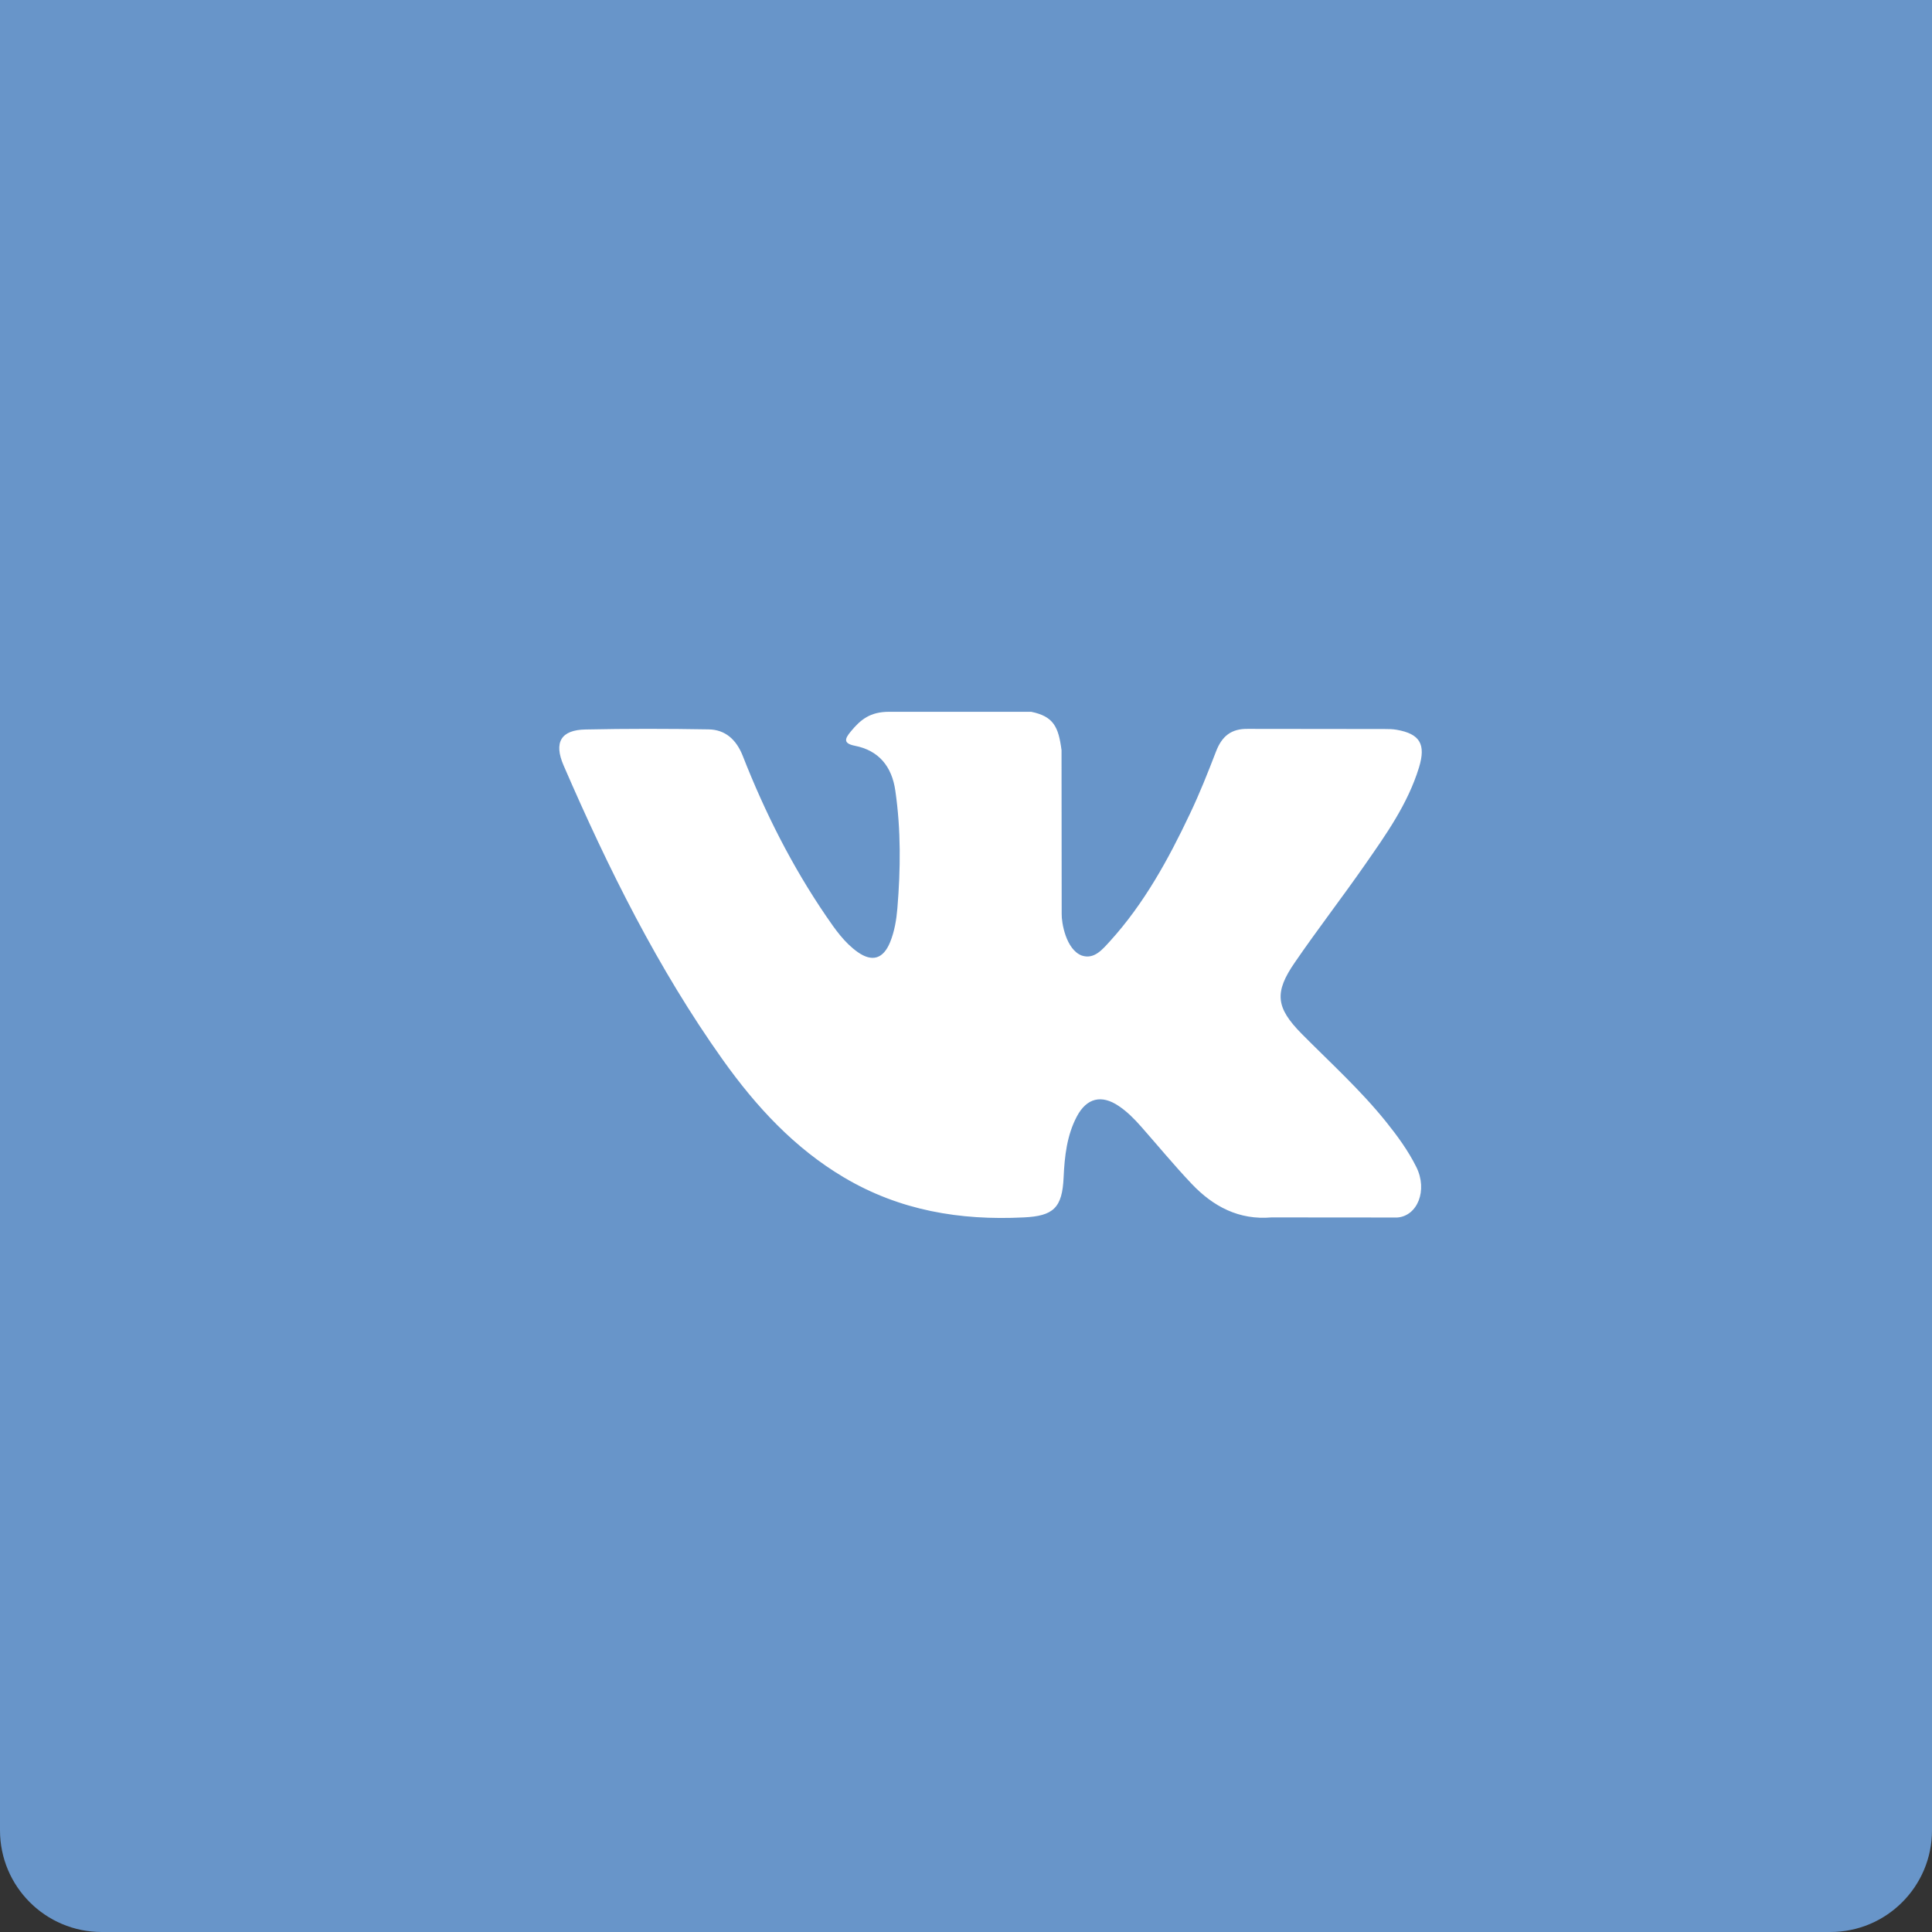 <svg width="38" height="38" viewBox="0 0 38 38" fill="none" xmlns="http://www.w3.org/2000/svg">
<rect x="0" y="0" width="38" height="38" fill="#333333" stroke="none"/>
<path d="M0 0H38V36C38 37.105 37.105 38 36 38H2C0.895 38 0 37.105 0 36V0Z" fill="#6895C9"/>
<path d="M25.6 20.331C26.163 20.9 26.757 21.436 27.262 22.064C27.485 22.342 27.696 22.63 27.857 22.953C28.086 23.413 27.879 23.919 27.481 23.947L25.01 23.945C24.372 24 23.864 23.734 23.436 23.282C23.094 22.921 22.777 22.536 22.448 22.163C22.313 22.01 22.172 21.866 22.003 21.753C21.666 21.525 21.373 21.595 21.18 21.96C20.984 22.331 20.939 22.742 20.92 23.156C20.894 23.759 20.718 23.918 20.133 23.945C18.884 24.007 17.698 23.811 16.597 23.157C15.626 22.581 14.873 21.767 14.217 20.846C12.941 19.053 11.964 17.083 11.086 15.057C10.888 14.601 11.033 14.356 11.518 14.348C12.324 14.331 13.13 14.332 13.938 14.346C14.265 14.351 14.482 14.546 14.609 14.867C15.045 15.98 15.579 17.038 16.249 18.019C16.427 18.28 16.609 18.541 16.868 18.725C17.155 18.928 17.373 18.861 17.508 18.53C17.593 18.32 17.631 18.094 17.65 17.869C17.714 17.095 17.722 16.323 17.61 15.552C17.542 15.071 17.28 14.76 16.817 14.669C16.581 14.622 16.616 14.531 16.731 14.391C16.929 14.15 17.116 14 17.489 14H20.282C20.721 14.09 20.819 14.295 20.879 14.754L20.882 17.971C20.877 18.149 20.967 18.676 21.276 18.794C21.523 18.877 21.685 18.672 21.834 18.51C22.502 17.774 22.98 16.904 23.406 16.003C23.595 15.607 23.758 15.196 23.916 14.785C24.032 14.48 24.216 14.33 24.547 14.336L27.235 14.339C27.315 14.339 27.395 14.34 27.473 14.354C27.926 14.434 28.05 14.636 27.91 15.095C27.689 15.815 27.261 16.414 26.841 17.017C26.393 17.66 25.913 18.281 25.469 18.928C25.06 19.519 25.093 19.817 25.6 20.331Z" fill="white"/>
</svg>
